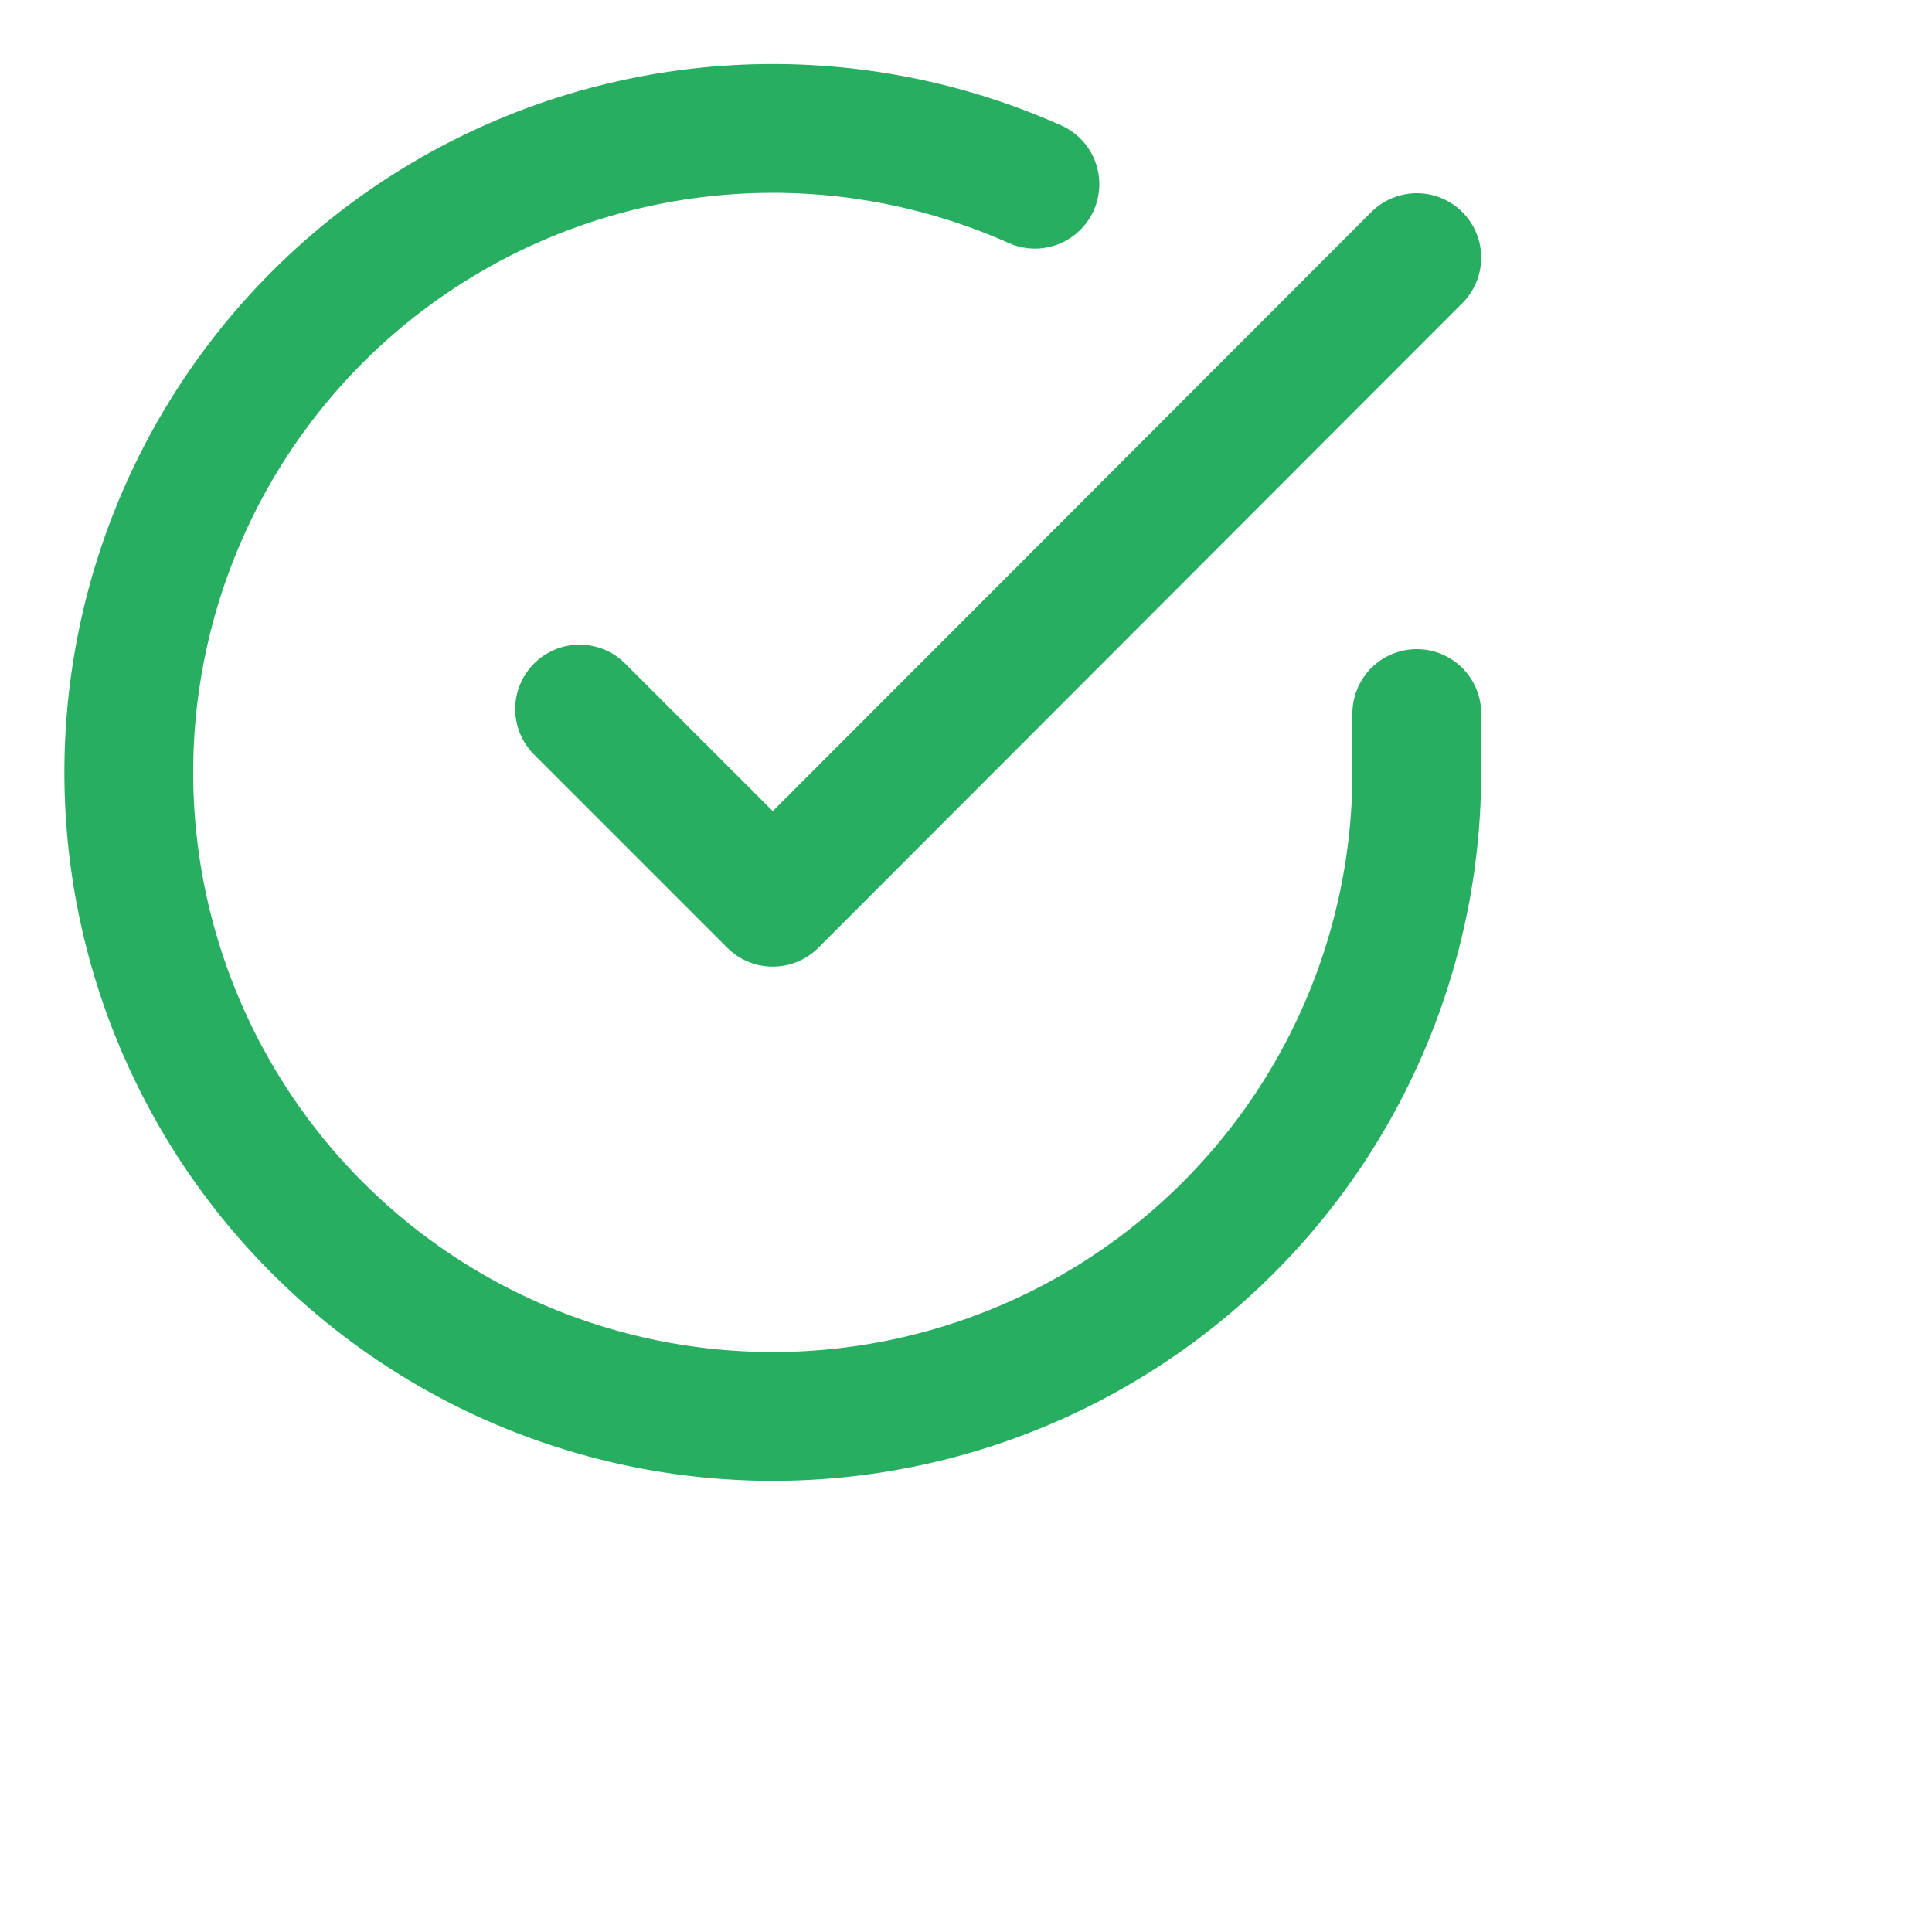 <svg xmlns="http://www.w3.org/2000/svg" width="30" height="30" viewBox="0 0 30 30" fill="none" stroke="#27AE60" stroke-width="2" stroke-linecap="round" stroke-linejoin="round"><path d="M22 11.08V12a10 10 0 1 1-5.93-9.14"></path><polyline points="22 4 12 14.01 9 11.01"></polyline></svg>